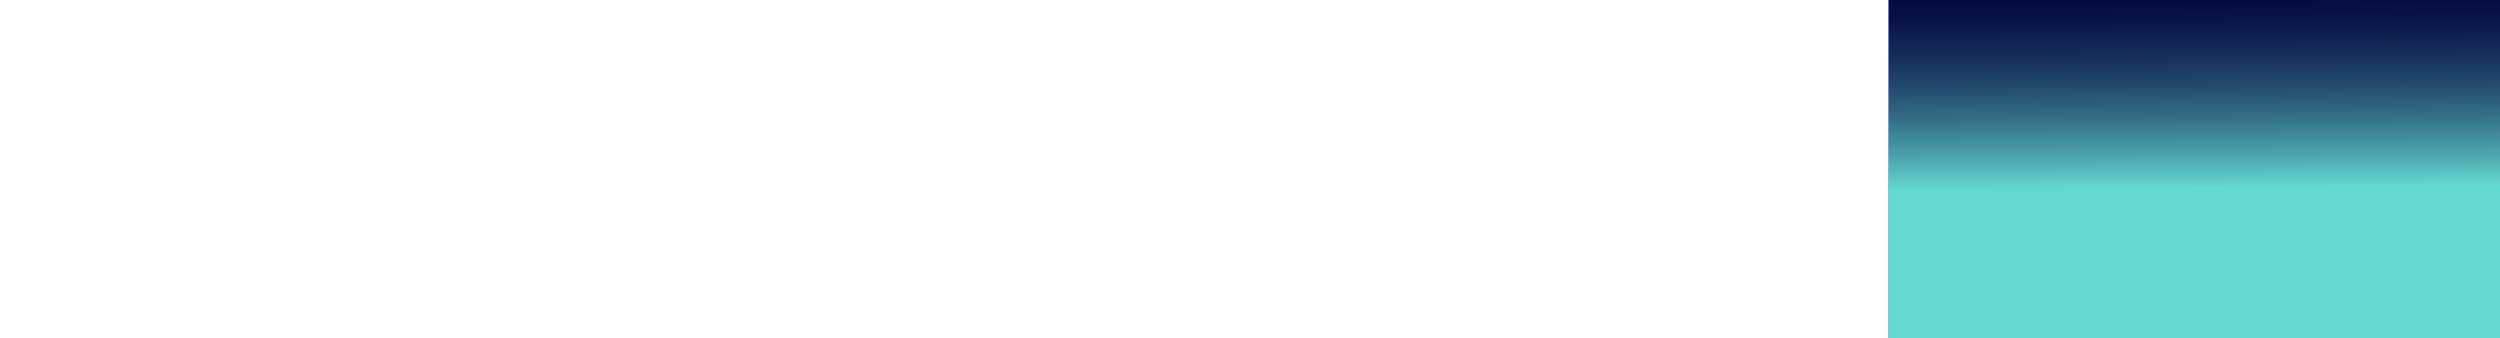 <?xml version="1.0" encoding="utf-8"?>
<!-- Generator: Adobe Illustrator 16.0.0, SVG Export Plug-In . SVG Version: 6.00 Build 0)  -->
<!DOCTYPE svg PUBLIC "-//W3C//DTD SVG 1.1//EN" "http://www.w3.org/Graphics/SVG/1.1/DTD/svg11.dtd">
<svg version="1.1" xmlns="http://www.w3.org/2000/svg" xmlns:xlink="http://www.w3.org/1999/xlink" x="0px" y="0px" width="7987px"
	 height="1080px" viewBox="0 0 7987 1080" enable-background="new 0 0 7987 1080" xml:space="preserve">
<g id="Sky">
	<linearGradient id="SVGID_1_" gradientUnits="userSpaceOnUse" x1="7027.099" y1="600.898" x2="7021.208" y2="-135.535">
		<stop  offset="0" style="stop-color:#64D9D2"/>
		<stop  offset="0.151" style="stop-color:#4AA1AB"/>
		<stop  offset="0.303" style="stop-color:#347088"/>
		<stop  offset="0.454" style="stop-color:#21486C"/>
		<stop  offset="0.602" style="stop-color:#132956"/>
		<stop  offset="0.744" style="stop-color:#081246"/>
		<stop  offset="0.879" style="stop-color:#02053C"/>
		<stop  offset="1" style="stop-color:#000039"/>
	</linearGradient>
	
		<rect x="6033.443" y="-39.239" fill="url(#SVGID_1_)" stroke="#6641D8" stroke-miterlimit="10" width="1986.476" height="1176.118"/>
</g>
</svg>
